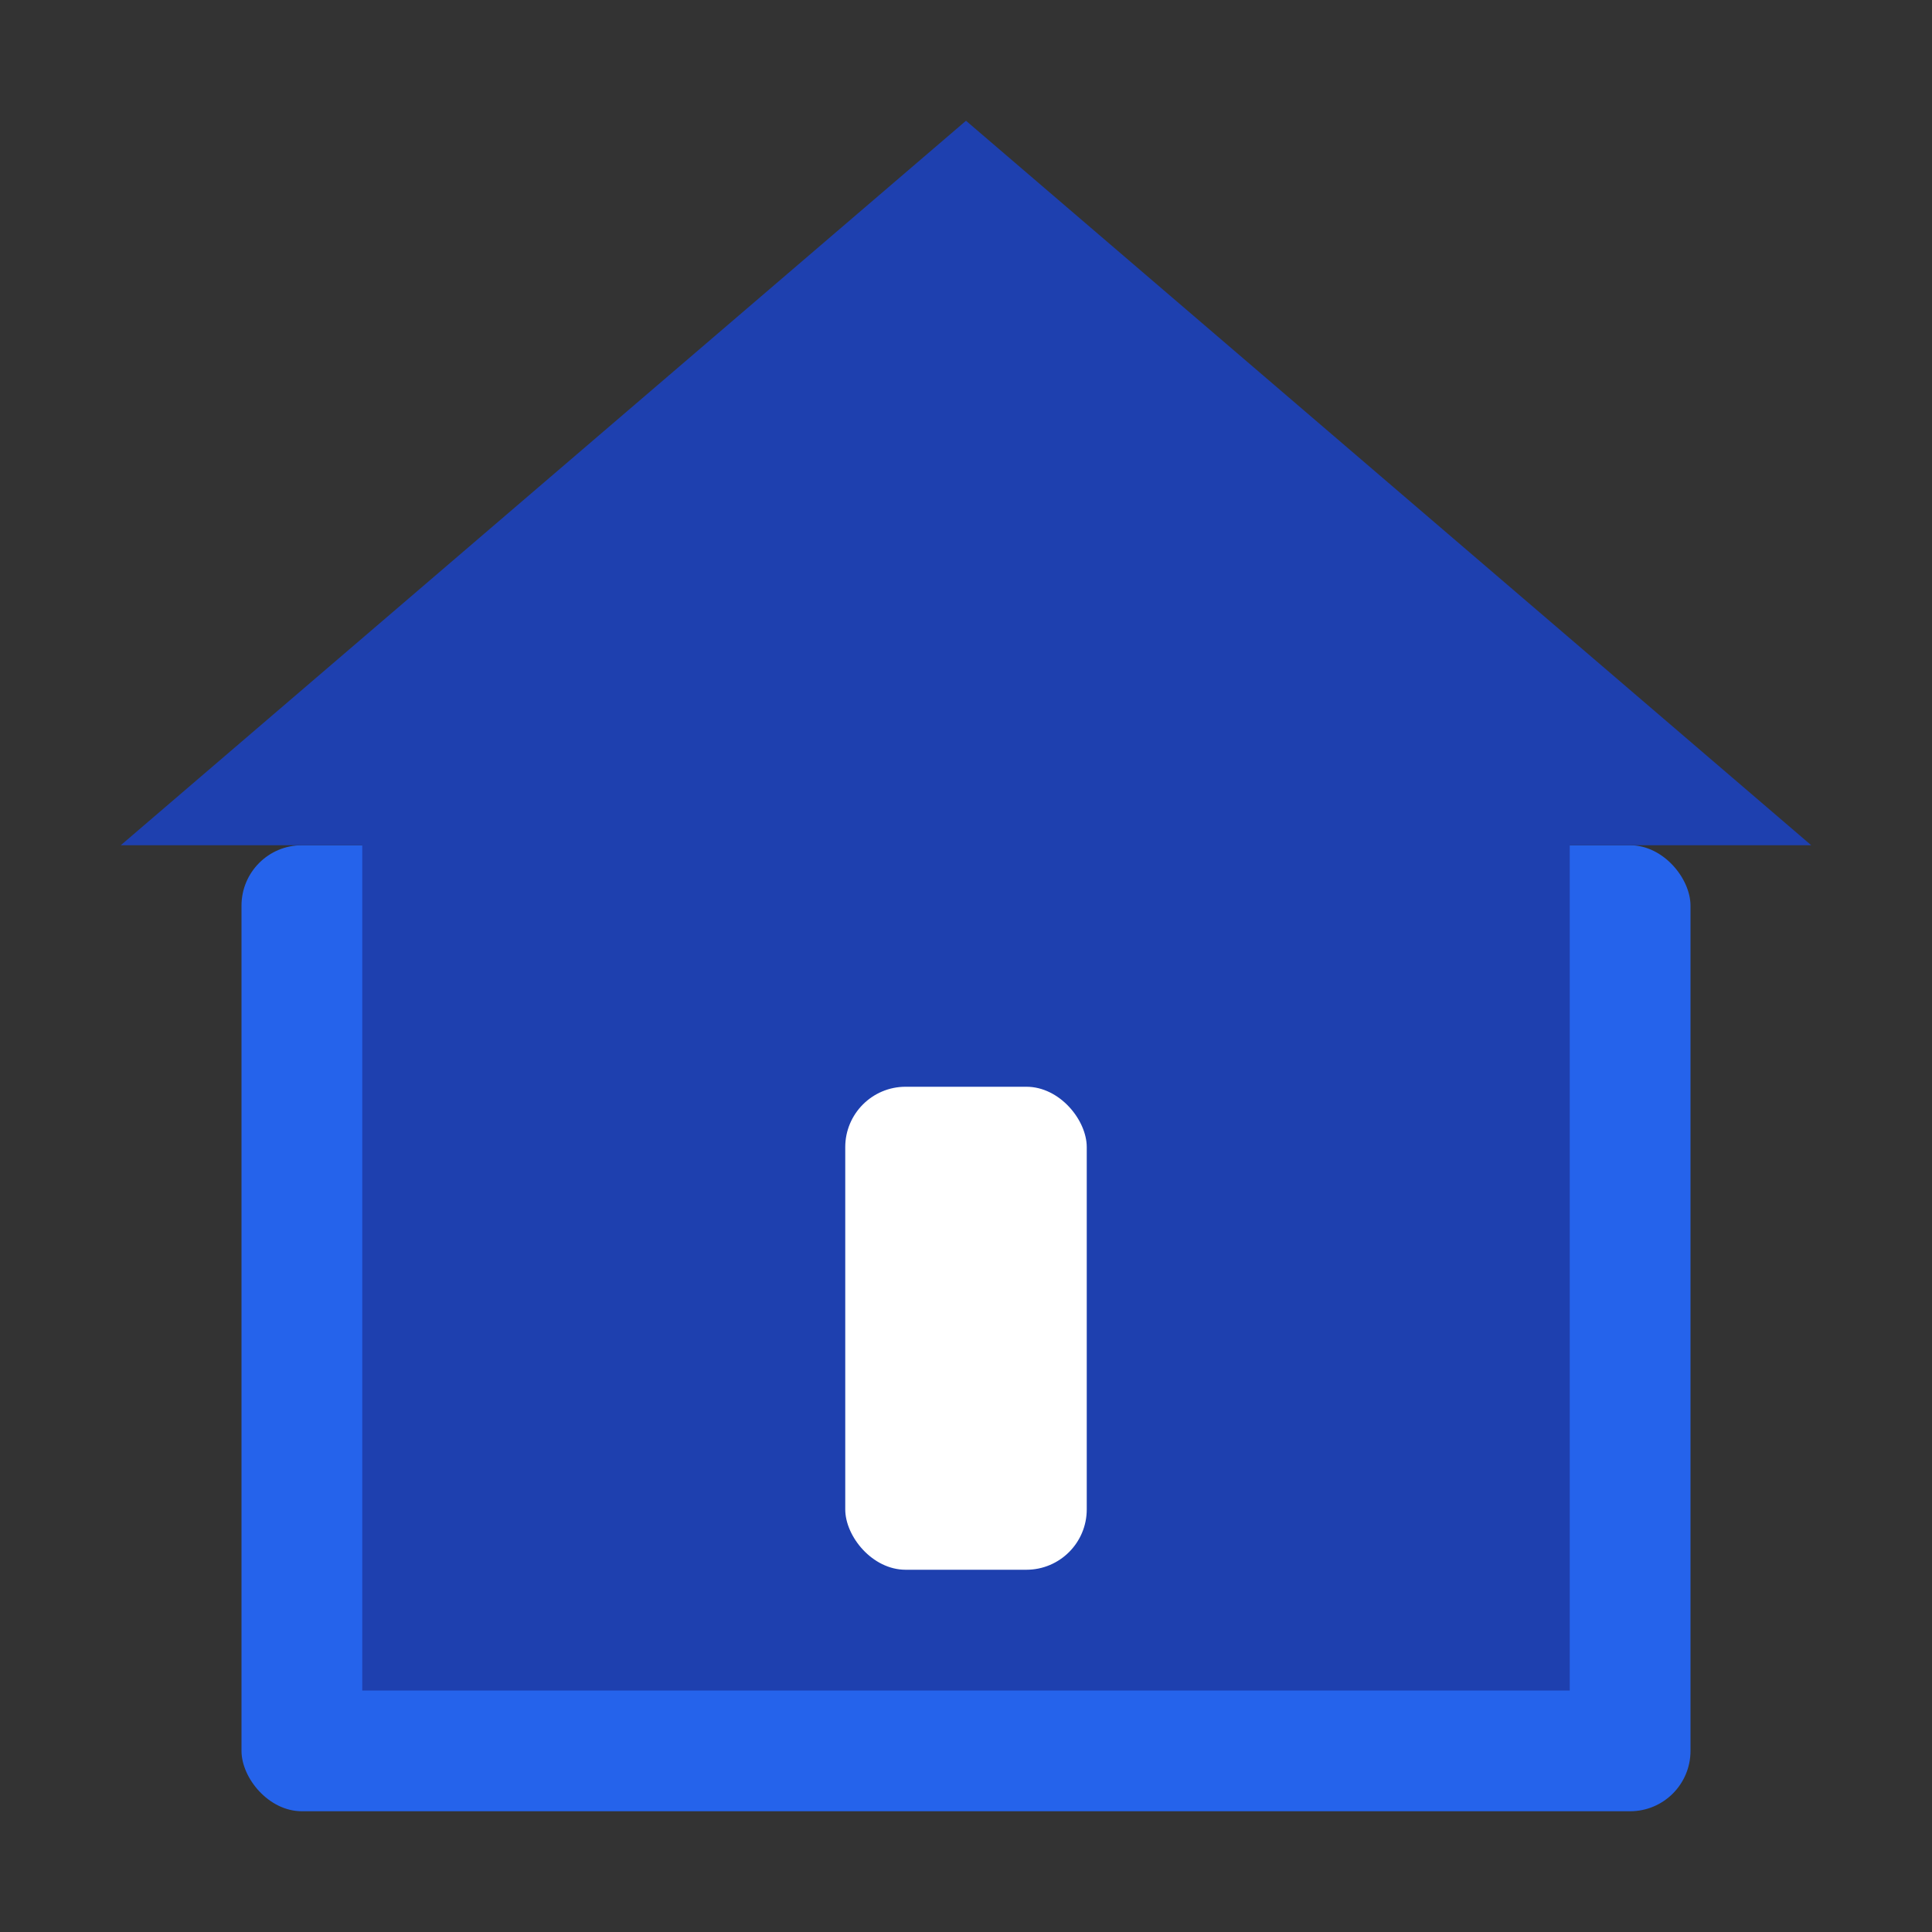 <?xml version="1.0" encoding="UTF-8"?>
<svg width="32" height="32" viewBox="0 0 32 32" fill="none" xmlns="http://www.w3.org/2000/svg">
  <rect x="0" y="0" width="32" height="32" fill="#333333" stroke="none"/>
  <!-- Simple home icon with a roof and house -->
  <rect x="4" y="14" width="24" height="16" rx="1" fill="#2563eb" />
  <path d="M16 2L2 14H6V28H26V14H30L16 2Z" fill="#1e40af" />
  <rect x="14" y="18" width="4" height="8" rx="1" fill="white" />
</svg>
